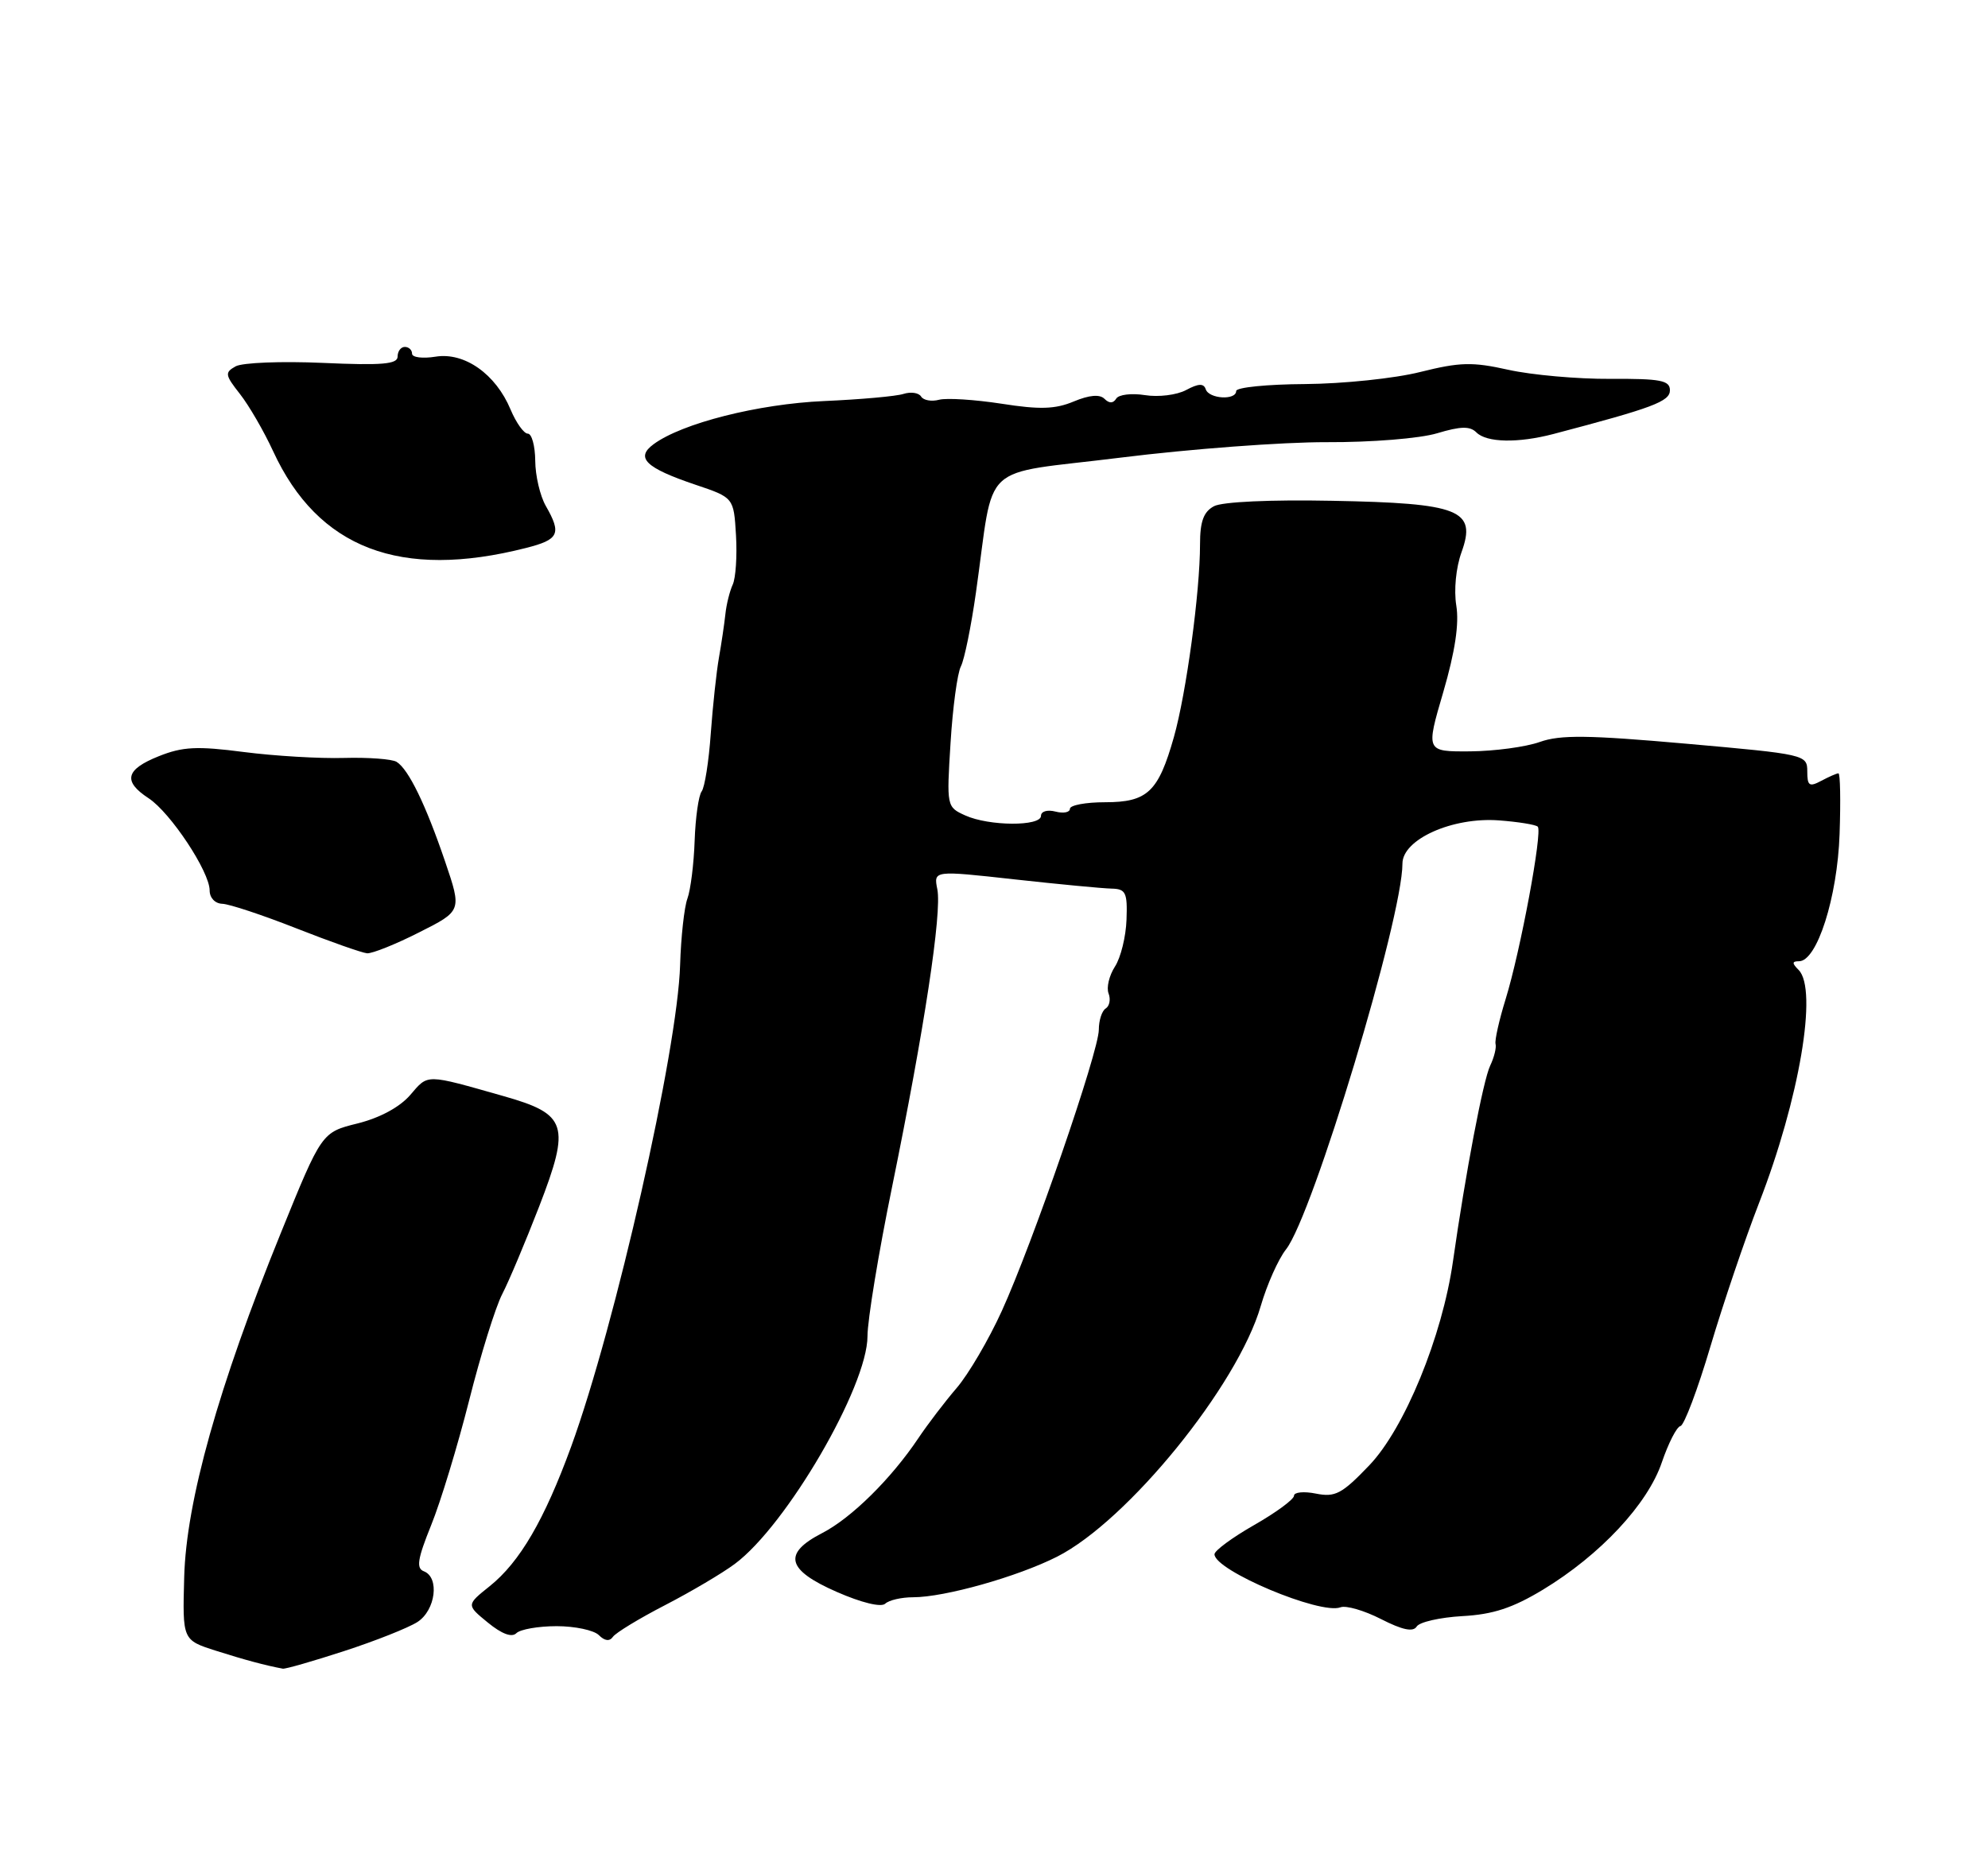 <?xml version="1.0" encoding="UTF-8" standalone="no"?>
<!DOCTYPE svg PUBLIC "-//W3C//DTD SVG 1.1//EN" "http://www.w3.org/Graphics/SVG/1.1/DTD/svg11.dtd" >
<svg xmlns="http://www.w3.org/2000/svg" xmlns:xlink="http://www.w3.org/1999/xlink" version="1.1" viewBox="0 0 275 256">
 <g >
 <path fill="currentColor"
d=" M 47.62 228.44 C 51.96 227.03 56.51 225.22 57.75 224.42 C 60.26 222.79 60.83 218.26 58.64 217.41 C 57.55 217.00 57.75 215.71 59.64 211.03 C 60.95 207.81 63.31 200.03 64.90 193.75 C 66.48 187.47 68.54 180.86 69.47 179.06 C 70.40 177.27 72.69 171.81 74.58 166.94 C 78.94 155.65 78.46 154.16 69.69 151.67 C 58.77 148.57 59.27 148.57 56.76 151.49 C 55.31 153.18 52.57 154.66 49.47 155.44 C 44.50 156.67 44.50 156.67 38.85 170.59 C 30.21 191.86 25.76 207.73 25.48 218.21 C 25.24 226.92 25.24 226.92 29.87 228.40 C 33.87 229.67 36.70 230.43 39.12 230.88 C 39.46 230.95 43.29 229.85 47.62 228.44 Z  M 77.00 225.00 C 79.53 225.00 82.16 225.56 82.84 226.24 C 83.66 227.06 84.33 227.13 84.79 226.47 C 85.18 225.91 88.42 223.94 92.00 222.09 C 95.58 220.24 99.91 217.68 101.64 216.39 C 108.79 211.09 120.00 191.84 120.00 184.87 C 120.00 182.66 121.53 173.35 123.41 164.18 C 127.87 142.33 130.31 126.28 129.66 123.04 C 129.14 120.43 129.14 120.43 140.32 121.67 C 146.47 122.35 152.51 122.92 153.74 122.95 C 155.73 122.99 155.97 123.48 155.83 127.25 C 155.75 129.59 155.03 132.51 154.23 133.74 C 153.43 134.98 153.03 136.65 153.35 137.46 C 153.66 138.27 153.48 139.20 152.96 139.53 C 152.43 139.85 152.00 141.18 152.00 142.47 C 152.00 145.49 142.85 172.02 138.57 181.41 C 136.77 185.36 133.97 190.14 132.34 192.04 C 130.71 193.94 128.32 197.07 127.03 199.00 C 123.27 204.61 117.79 210.02 113.75 212.11 C 108.23 214.95 108.79 217.21 115.75 220.26 C 119.17 221.76 121.89 222.42 122.45 221.89 C 122.97 221.40 124.71 221.00 126.31 221.00 C 130.68 221.00 140.74 218.16 146.22 215.39 C 155.99 210.44 171.20 191.72 174.40 180.70 C 175.26 177.74 176.83 174.21 177.90 172.86 C 181.60 168.15 194.00 127.04 194.00 119.49 C 194.00 116.13 200.92 113.03 207.35 113.51 C 210.02 113.71 212.43 114.10 212.72 114.38 C 213.40 115.07 210.32 131.61 208.28 138.22 C 207.38 141.12 206.75 143.93 206.88 144.44 C 207.02 144.96 206.68 146.31 206.14 147.44 C 205.17 149.44 202.73 162.30 200.99 174.51 C 199.51 184.93 194.28 197.67 189.40 202.76 C 185.63 206.70 184.70 207.19 182.04 206.66 C 180.37 206.32 179.00 206.46 179.00 206.95 C 179.00 207.45 176.53 209.27 173.50 211.00 C 170.47 212.73 168.00 214.55 168.00 215.05 C 168.00 217.29 182.65 223.46 185.43 222.39 C 186.19 222.10 188.71 222.83 191.04 224.02 C 194.00 225.53 195.48 225.84 195.97 225.05 C 196.35 224.43 199.19 223.79 202.28 223.61 C 206.54 223.38 209.25 222.48 213.44 219.95 C 221.36 215.15 227.93 208.11 229.88 202.34 C 230.79 199.68 231.94 197.41 232.46 197.31 C 232.97 197.20 234.84 192.25 236.60 186.31 C 238.37 180.36 241.39 171.44 243.32 166.47 C 248.91 152.08 251.49 136.89 248.80 134.20 C 247.87 133.27 247.88 133.00 248.86 133.00 C 251.35 133.00 254.17 124.16 254.47 115.40 C 254.63 110.78 254.56 107.00 254.31 107.00 C 254.07 107.00 253.00 107.47 251.93 108.04 C 250.28 108.92 250.00 108.73 250.00 106.73 C 250.00 104.42 249.73 104.36 233.25 102.90 C 219.68 101.70 215.84 101.65 213.00 102.66 C 211.07 103.35 206.74 103.93 203.37 103.96 C 197.23 104.00 197.23 104.00 199.65 95.75 C 201.28 90.16 201.86 86.31 201.45 83.79 C 201.10 81.64 201.40 78.55 202.17 76.41 C 204.29 70.55 201.96 69.62 184.28 69.29 C 175.73 69.12 169.07 69.43 167.93 70.04 C 166.49 70.81 166.00 72.15 166.00 75.31 C 166.00 81.90 164.10 95.92 162.38 102.00 C 160.23 109.58 158.73 111.00 152.85 111.00 C 150.18 111.00 148.00 111.41 148.00 111.91 C 148.00 112.40 147.10 112.58 146.00 112.29 C 144.88 112.00 144.00 112.26 144.00 112.88 C 144.00 114.36 136.80 114.32 133.51 112.82 C 130.95 111.66 130.94 111.57 131.49 102.78 C 131.79 97.90 132.43 93.14 132.92 92.20 C 133.40 91.27 134.34 86.67 135.00 82.00 C 137.65 63.44 135.12 65.80 155.00 63.32 C 164.62 62.12 177.45 61.16 183.50 61.18 C 189.70 61.21 196.38 60.67 198.79 59.95 C 202.05 58.97 203.34 58.94 204.23 59.83 C 205.65 61.25 209.99 61.33 214.88 60.05 C 228.65 56.43 231.00 55.55 231.00 54.00 C 231.00 52.63 229.71 52.38 222.75 52.42 C 218.21 52.45 211.88 51.88 208.67 51.17 C 203.66 50.05 201.96 50.10 196.46 51.47 C 192.94 52.36 185.78 53.10 180.53 53.14 C 175.29 53.17 171.00 53.60 171.00 54.10 C 171.00 55.42 167.23 55.20 166.79 53.86 C 166.51 53.02 165.78 53.05 164.07 53.97 C 162.77 54.66 160.23 54.97 158.38 54.67 C 156.54 54.38 154.75 54.59 154.41 55.15 C 153.99 55.83 153.44 55.84 152.78 55.18 C 152.13 54.53 150.69 54.65 148.53 55.55 C 145.97 56.62 143.84 56.69 138.55 55.86 C 134.84 55.29 130.96 55.04 129.91 55.31 C 128.86 55.59 127.74 55.39 127.42 54.87 C 127.10 54.34 126.00 54.18 124.99 54.50 C 123.98 54.83 119.03 55.27 114.00 55.49 C 104.89 55.89 94.33 58.56 90.40 61.47 C 87.86 63.34 89.31 64.74 96.18 67.06 C 101.50 68.85 101.50 68.85 101.81 74.06 C 101.98 76.92 101.77 79.99 101.36 80.88 C 100.95 81.77 100.48 83.62 100.34 85.00 C 100.19 86.38 99.79 89.08 99.45 91.00 C 99.11 92.92 98.60 97.65 98.32 101.50 C 98.05 105.35 97.48 108.95 97.06 109.50 C 96.64 110.05 96.20 113.12 96.09 116.33 C 95.98 119.53 95.53 123.13 95.09 124.33 C 94.65 125.52 94.20 129.65 94.08 133.50 C 93.74 145.31 85.12 183.38 79.01 200.15 C 75.30 210.31 71.90 216.13 67.75 219.46 C 64.50 222.06 64.50 222.06 67.48 224.50 C 69.41 226.08 70.80 226.60 71.43 225.97 C 71.96 225.44 74.47 225.00 77.00 225.00 Z  M 57.97 129.01 C 63.89 126.03 63.89 126.03 61.57 119.20 C 58.89 111.32 56.51 106.43 54.86 105.41 C 54.22 105.02 50.95 104.78 47.60 104.87 C 44.24 104.97 38.00 104.60 33.72 104.05 C 27.26 103.21 25.26 103.31 21.97 104.63 C 17.36 106.47 16.97 108.10 20.56 110.45 C 23.58 112.43 29.00 120.61 29.00 123.20 C 29.00 124.23 29.75 125.02 30.75 125.05 C 31.71 125.08 36.33 126.61 41.00 128.45 C 45.67 130.29 50.08 131.84 50.78 131.90 C 51.48 131.95 54.72 130.66 57.97 129.01 Z  M 72.75 75.82 C 77.33 74.66 77.71 73.86 75.50 70.00 C 74.71 68.62 74.05 65.81 74.04 63.75 C 74.02 61.69 73.56 60.00 73.01 60.00 C 72.47 60.00 71.40 58.50 70.63 56.67 C 68.58 51.75 64.25 48.70 60.25 49.35 C 58.46 49.64 57.00 49.45 57.00 48.94 C 57.00 48.42 56.55 48.00 56.00 48.00 C 55.45 48.00 55.00 48.60 55.00 49.34 C 55.00 50.39 52.85 50.58 44.63 50.21 C 38.93 49.96 33.52 50.17 32.59 50.69 C 31.07 51.54 31.12 51.88 33.19 54.51 C 34.44 56.10 36.51 59.67 37.79 62.45 C 44.00 75.89 55.38 80.24 72.75 75.82 Z "/>
</g>
</svg>